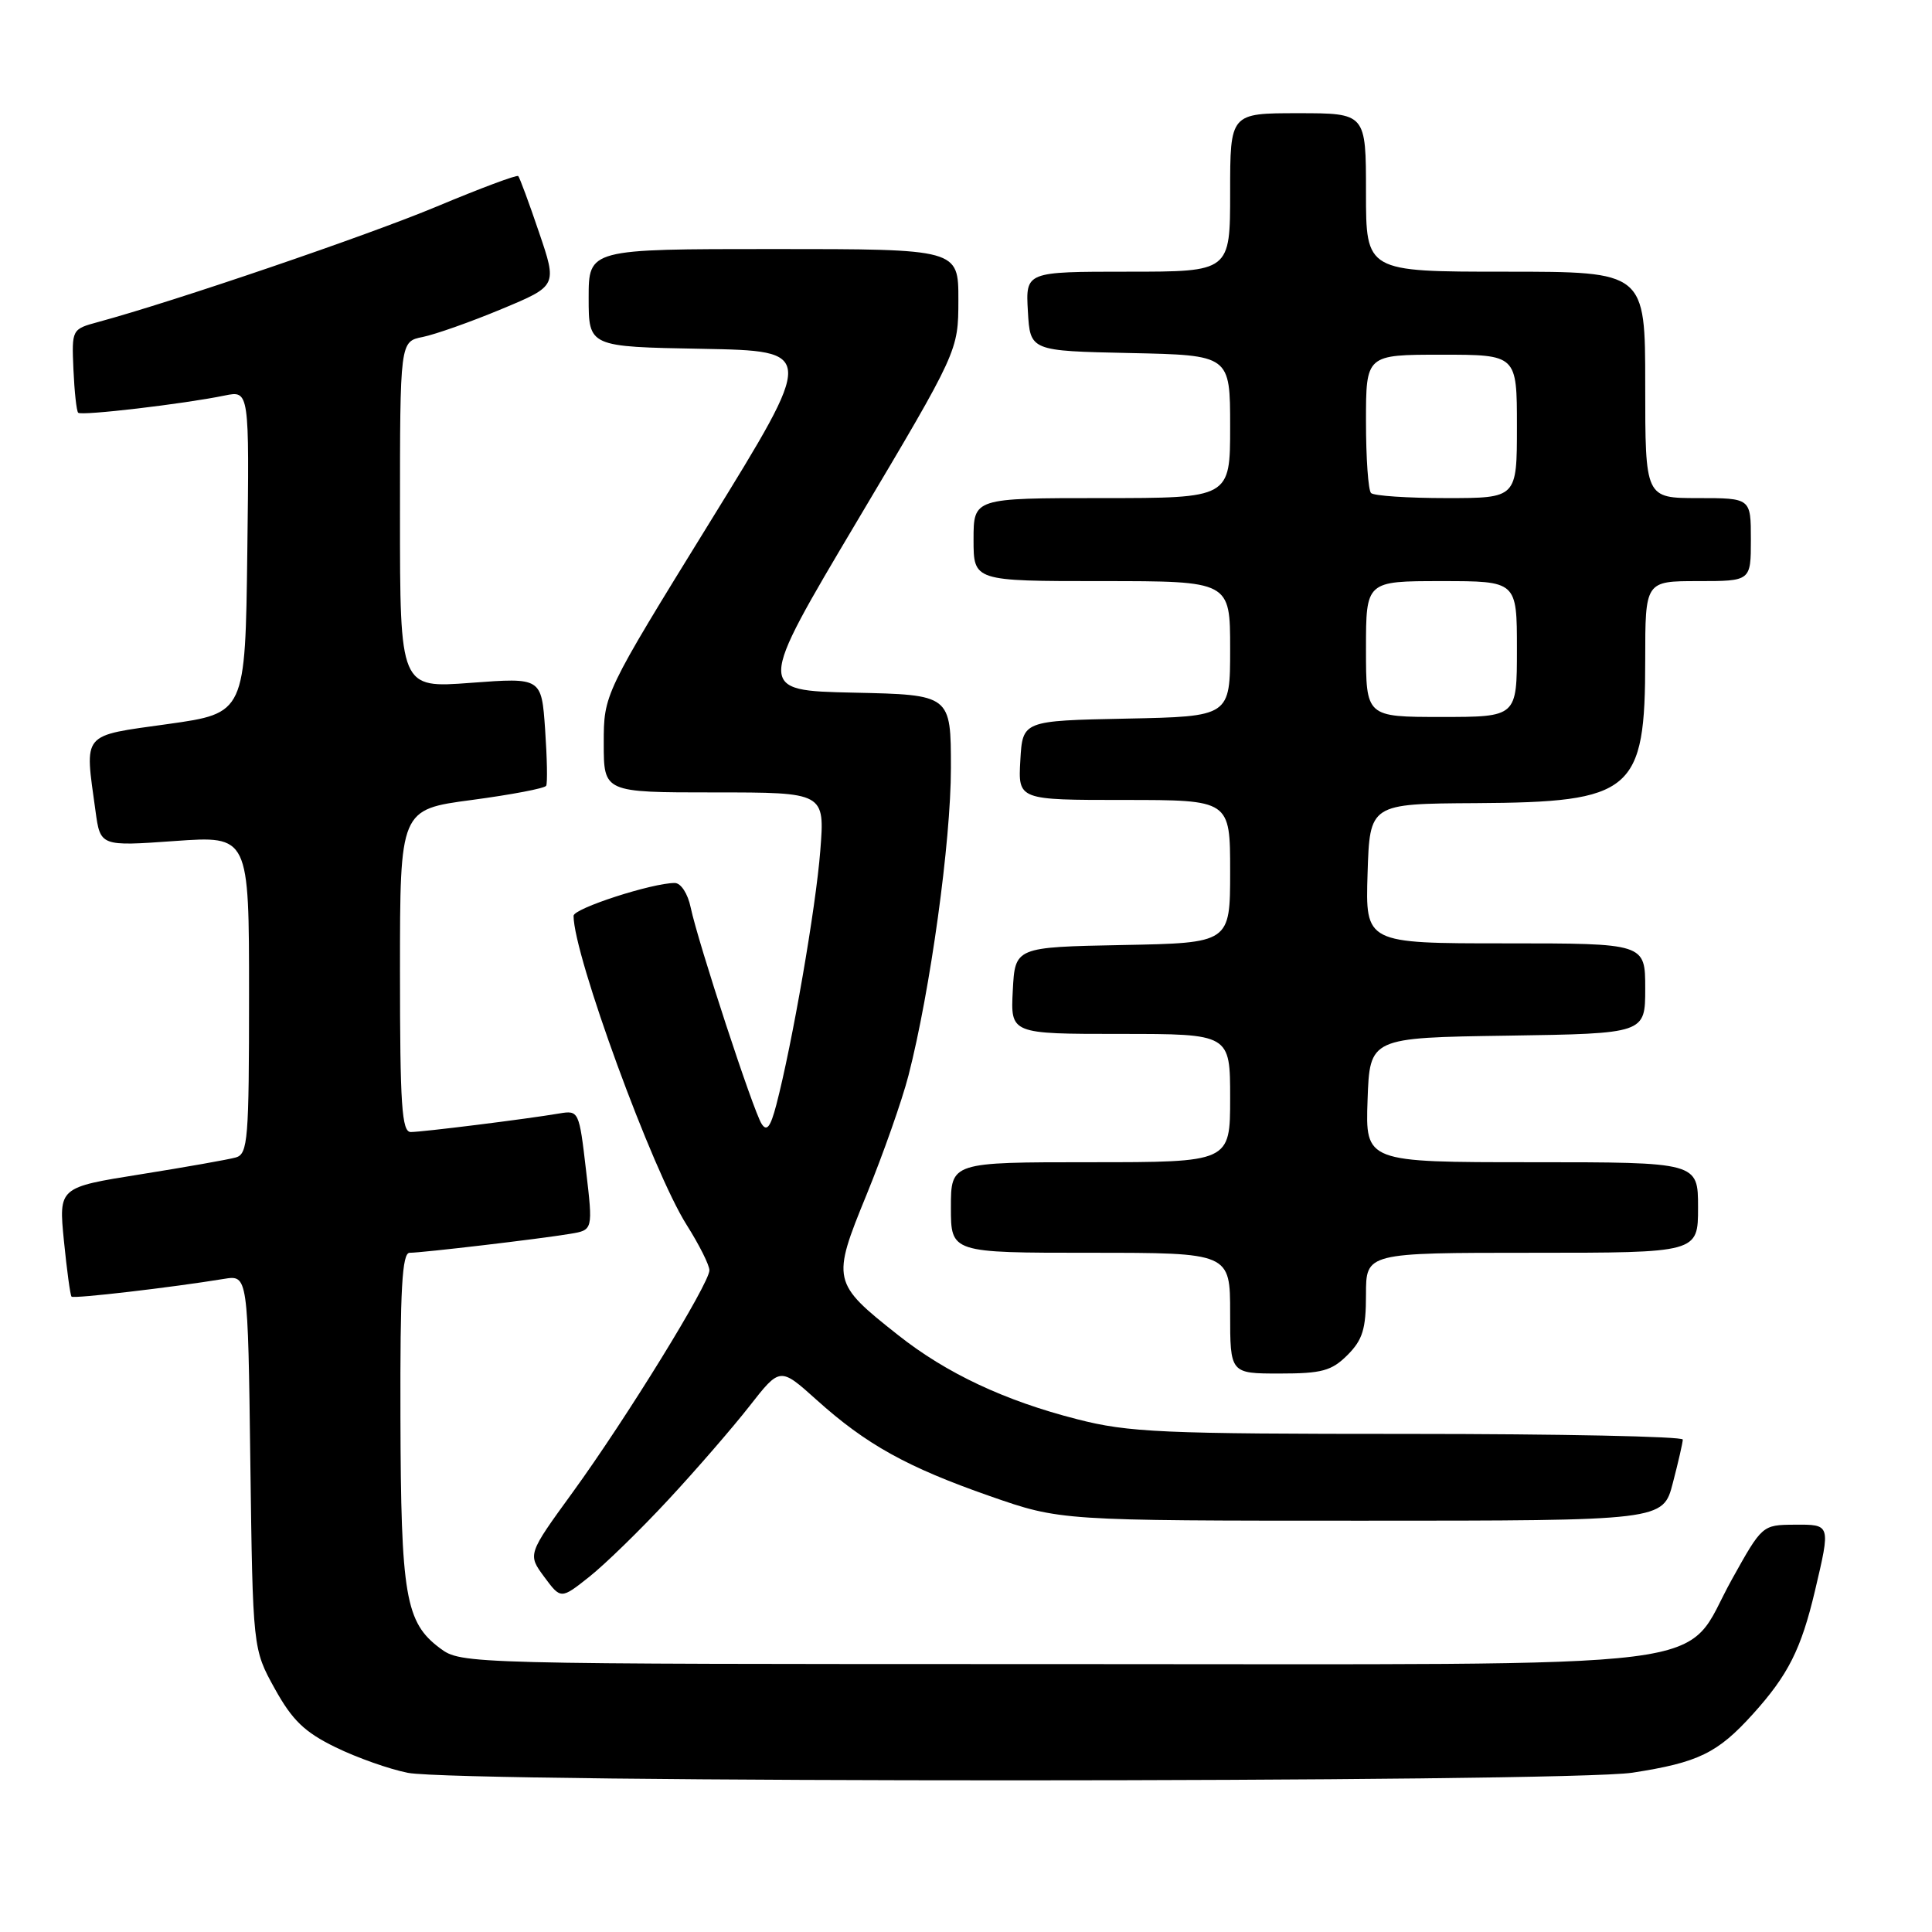 <?xml version="1.0" encoding="UTF-8" standalone="no"?>
<!DOCTYPE svg PUBLIC "-//W3C//DTD SVG 1.1//EN" "http://www.w3.org/Graphics/SVG/1.1/DTD/svg11.dtd" >
<svg xmlns="http://www.w3.org/2000/svg" xmlns:xlink="http://www.w3.org/1999/xlink" version="1.1" viewBox="0 0 256 256">
 <g >
 <path fill="currentColor"
d=" M 216.31 234.89 C 225.05 233.54 227.59 232.30 232.27 227.12 C 236.94 221.95 238.66 218.53 240.49 210.80 C 242.58 201.92 242.60 202.00 237.75 202.03 C 233.52 202.06 233.48 202.10 229.50 209.25 C 222.63 221.58 231.23 220.50 139.82 220.50 C 61.54 220.50 61.13 220.49 58.32 218.41 C 53.72 214.99 53.12 211.49 53.06 187.75 C 53.01 170.75 53.28 166.00 54.28 166.00 C 55.92 166.00 71.57 164.16 75.54 163.49 C 78.58 162.99 78.58 162.99 77.65 155.05 C 76.74 147.22 76.69 147.11 74.11 147.54 C 69.77 148.28 55.95 150.00 54.43 150.00 C 53.24 150.00 53.00 146.48 53.00 128.63 C 53.00 107.26 53.00 107.26 62.52 106.00 C 67.76 105.30 72.19 104.46 72.37 104.12 C 72.56 103.78 72.49 100.41 72.23 96.64 C 71.75 89.78 71.75 89.78 62.38 90.48 C 53.00 91.19 53.00 91.19 53.00 68.22 C 53.00 45.25 53.00 45.25 56.02 44.65 C 57.68 44.31 62.37 42.66 66.44 40.96 C 73.84 37.88 73.84 37.88 71.42 30.78 C 70.10 26.87 68.85 23.52 68.67 23.33 C 68.48 23.14 63.62 24.96 57.86 27.37 C 48.71 31.20 23.15 39.92 13.00 42.67 C 9.51 43.62 9.50 43.64 9.73 48.96 C 9.86 51.89 10.14 54.47 10.36 54.69 C 10.79 55.12 24.34 53.53 29.77 52.41 C 33.04 51.74 33.04 51.74 32.77 73.12 C 32.50 94.50 32.50 94.50 22.25 95.94 C 10.68 97.56 11.21 96.94 12.65 107.43 C 13.29 112.14 13.29 112.14 23.15 111.44 C 33.00 110.74 33.00 110.74 33.00 131.80 C 33.00 151.00 32.85 152.91 31.25 153.37 C 30.29 153.64 24.61 154.65 18.64 155.60 C 7.77 157.33 7.77 157.33 8.47 164.42 C 8.86 168.31 9.31 171.64 9.48 171.81 C 9.77 172.11 22.80 170.59 29.67 169.46 C 32.85 168.94 32.85 168.94 33.17 193.72 C 33.50 218.50 33.50 218.50 36.41 223.76 C 38.73 227.95 40.36 229.52 44.46 231.52 C 47.28 232.90 51.60 234.43 54.05 234.91 C 60.88 236.25 207.62 236.23 216.31 234.89 Z  M 88.57 198.71 C 92.25 194.75 97.08 189.17 99.31 186.32 C 103.36 181.14 103.36 181.14 108.19 185.48 C 114.78 191.41 120.18 194.40 131.16 198.24 C 140.50 201.50 140.50 201.50 180.43 201.50 C 220.37 201.50 220.37 201.50 221.66 196.50 C 222.38 193.75 222.97 191.16 222.98 190.75 C 222.99 190.34 206.65 190.00 186.66 190.00 C 153.93 190.00 149.56 189.81 142.71 188.05 C 133.15 185.61 125.40 181.97 119.01 176.91 C 110.25 169.99 110.18 169.65 114.83 158.29 C 117.03 152.90 119.53 145.80 120.38 142.50 C 123.27 131.25 126.00 111.52 126.00 101.78 C 126.00 92.06 126.00 92.06 113.12 91.78 C 100.23 91.50 100.23 91.50 113.60 69.00 C 126.98 46.50 126.98 46.50 126.99 39.75 C 127.00 33.00 127.00 33.00 102.50 33.00 C 78.00 33.00 78.00 33.00 78.00 39.47 C 78.00 45.95 78.00 45.95 93.03 46.22 C 108.06 46.50 108.06 46.50 94.03 69.24 C 80.00 91.98 80.00 91.98 80.00 98.49 C 80.00 105.00 80.00 105.00 94.65 105.00 C 109.30 105.00 109.30 105.00 108.69 112.75 C 108.11 120.24 104.97 138.37 102.86 146.42 C 102.09 149.35 101.60 149.98 100.92 148.92 C 99.81 147.21 92.48 124.83 91.52 120.25 C 91.14 118.41 90.22 117.00 89.41 117.00 C 86.40 117.00 76.00 120.37 76.00 121.35 C 76.00 126.58 86.47 155.20 91.00 162.33 C 92.65 164.94 94.00 167.63 94.00 168.32 C 94.00 170.08 83.03 187.89 75.89 197.73 C 69.91 205.96 69.91 205.96 72.11 208.94 C 74.32 211.92 74.32 211.92 78.10 208.92 C 80.18 207.27 84.89 202.68 88.57 198.71 Z  M 178.55 179.55 C 180.56 177.53 181.00 176.10 181.00 171.55 C 181.00 166.00 181.00 166.00 203.00 166.00 C 225.00 166.00 225.00 166.00 225.00 160.00 C 225.00 154.00 225.00 154.00 202.96 154.00 C 180.92 154.00 180.92 154.00 181.21 145.75 C 181.50 137.50 181.50 137.50 199.75 137.23 C 218.00 136.95 218.00 136.95 218.00 130.98 C 218.00 125.00 218.00 125.00 199.46 125.00 C 180.92 125.00 180.92 125.00 181.21 115.75 C 181.50 106.50 181.50 106.50 195.56 106.42 C 216.39 106.30 218.00 104.94 218.00 87.45 C 218.00 77.00 218.00 77.00 225.00 77.00 C 232.00 77.00 232.00 77.00 232.00 71.50 C 232.00 66.00 232.00 66.00 225.00 66.00 C 218.00 66.00 218.00 66.00 218.00 51.00 C 218.00 36.00 218.00 36.00 199.50 36.00 C 181.00 36.00 181.00 36.00 181.00 25.50 C 181.00 15.00 181.00 15.00 172.00 15.00 C 163.00 15.00 163.00 15.00 163.00 25.50 C 163.00 36.00 163.00 36.00 149.45 36.00 C 135.90 36.00 135.90 36.00 136.20 41.25 C 136.50 46.50 136.50 46.50 149.75 46.78 C 163.00 47.06 163.00 47.06 163.00 56.53 C 163.00 66.00 163.00 66.00 146.00 66.00 C 129.00 66.00 129.00 66.00 129.00 71.50 C 129.00 77.00 129.00 77.00 146.00 77.00 C 163.00 77.00 163.00 77.00 163.00 85.97 C 163.00 94.94 163.00 94.94 149.25 95.22 C 135.50 95.50 135.50 95.50 135.20 100.75 C 134.90 106.00 134.90 106.00 148.95 106.00 C 163.00 106.00 163.00 106.00 163.00 115.47 C 163.00 124.95 163.00 124.95 148.75 125.22 C 134.50 125.50 134.50 125.50 134.20 131.25 C 133.90 137.00 133.90 137.00 148.45 137.00 C 163.00 137.00 163.00 137.00 163.00 145.50 C 163.00 154.00 163.00 154.00 144.50 154.00 C 126.00 154.00 126.00 154.00 126.00 160.00 C 126.00 166.00 126.00 166.00 144.50 166.00 C 163.00 166.00 163.00 166.00 163.00 174.00 C 163.00 182.00 163.00 182.00 169.55 182.00 C 175.16 182.00 176.44 181.65 178.55 179.55 Z  M 181.00 86.00 C 181.00 77.00 181.00 77.00 191.00 77.00 C 201.00 77.00 201.00 77.00 201.00 86.00 C 201.00 95.00 201.00 95.00 191.00 95.00 C 181.00 95.00 181.00 95.00 181.00 86.00 Z  M 181.67 65.33 C 181.30 64.97 181.00 60.69 181.00 55.83 C 181.00 47.00 181.00 47.00 191.00 47.00 C 201.00 47.00 201.00 47.00 201.00 56.50 C 201.00 66.00 201.00 66.00 191.67 66.00 C 186.53 66.00 182.03 65.70 181.67 65.33 Z "/>
</g>
</svg>
